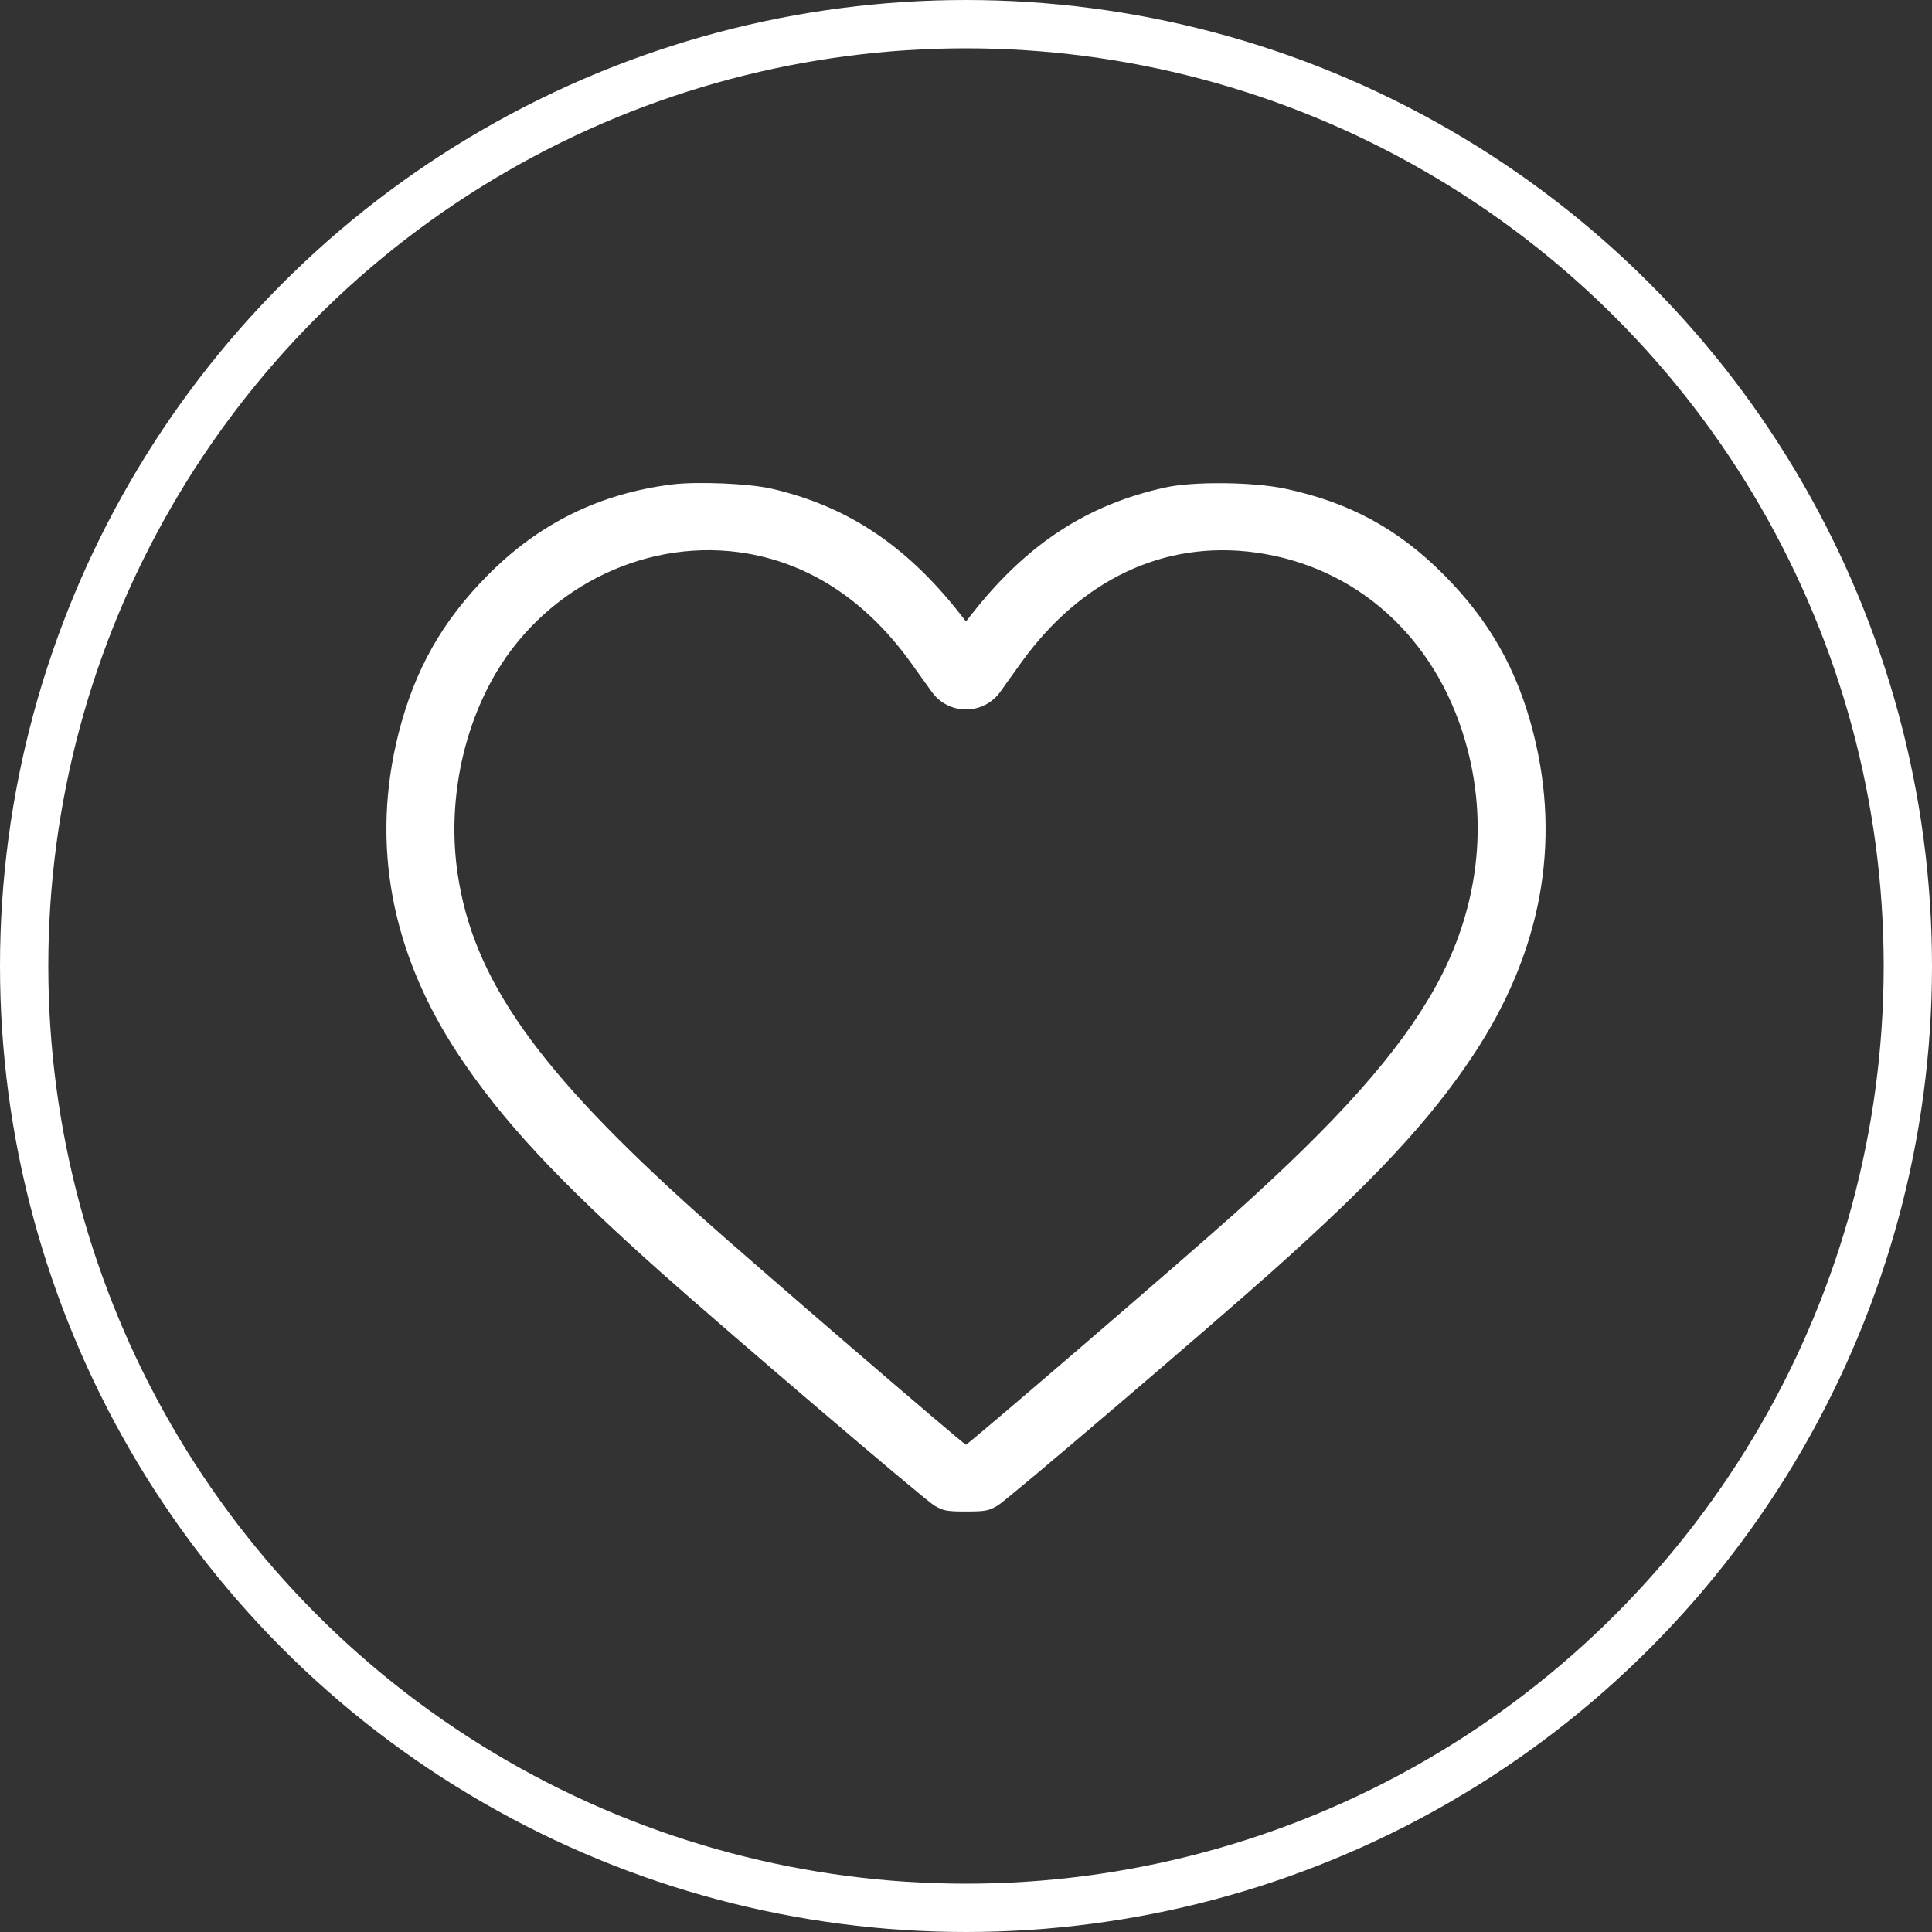 <svg width="40" height="40" viewBox="0 0 40 40" fill="none" xmlns="http://www.w3.org/2000/svg">
<rect x="0" y="0" width="40" height="40" fill="#333333" stroke="none"/>
<circle cx="20" cy="20" r="19.5" stroke="white"/>
<path fill-rule="evenodd" clip-rule="evenodd" d="M13.912 10.03C12.418 10.218 11.167 10.832 10.106 11.901C9.156 12.857 8.584 13.87 8.251 15.186C7.674 17.472 8.094 19.722 9.491 21.835C10.388 23.189 11.544 24.433 13.669 26.329C15.022 27.535 19.143 31.052 19.343 31.17C19.532 31.281 19.602 31.294 20 31.294C20.398 31.294 20.468 31.281 20.657 31.17C20.857 31.052 24.988 27.527 26.331 26.329C28.462 24.426 29.613 23.188 30.509 21.835C31.906 19.722 32.326 17.472 31.749 15.186C31.416 13.87 30.844 12.857 29.894 11.901C28.948 10.948 27.934 10.399 26.606 10.117C25.942 9.977 24.713 9.964 24.129 10.092C22.51 10.447 21.265 11.259 20.129 12.702L20 12.866L19.871 12.702C18.755 11.284 17.529 10.473 15.967 10.116C15.501 10.01 14.432 9.965 13.912 10.03ZM15.48 11.461C16.809 11.693 17.959 12.464 18.868 13.733C19.025 13.952 19.216 14.218 19.291 14.324C19.641 14.81 20.359 14.81 20.709 14.324C20.784 14.218 20.975 13.952 21.132 13.733C22.374 11.999 24.103 11.181 25.987 11.438C28.079 11.724 29.712 13.19 30.336 15.342C30.829 17.044 30.611 18.83 29.716 20.439C28.965 21.787 27.714 23.196 25.533 25.15C24.477 26.096 20.042 29.911 19.998 29.911C19.955 29.911 15.536 26.107 14.467 25.149C11.114 22.147 9.791 20.271 9.472 18.071C9.266 16.649 9.563 15.119 10.277 13.918C11.357 12.102 13.46 11.109 15.48 11.461Z" fill="white"/>
</svg>
